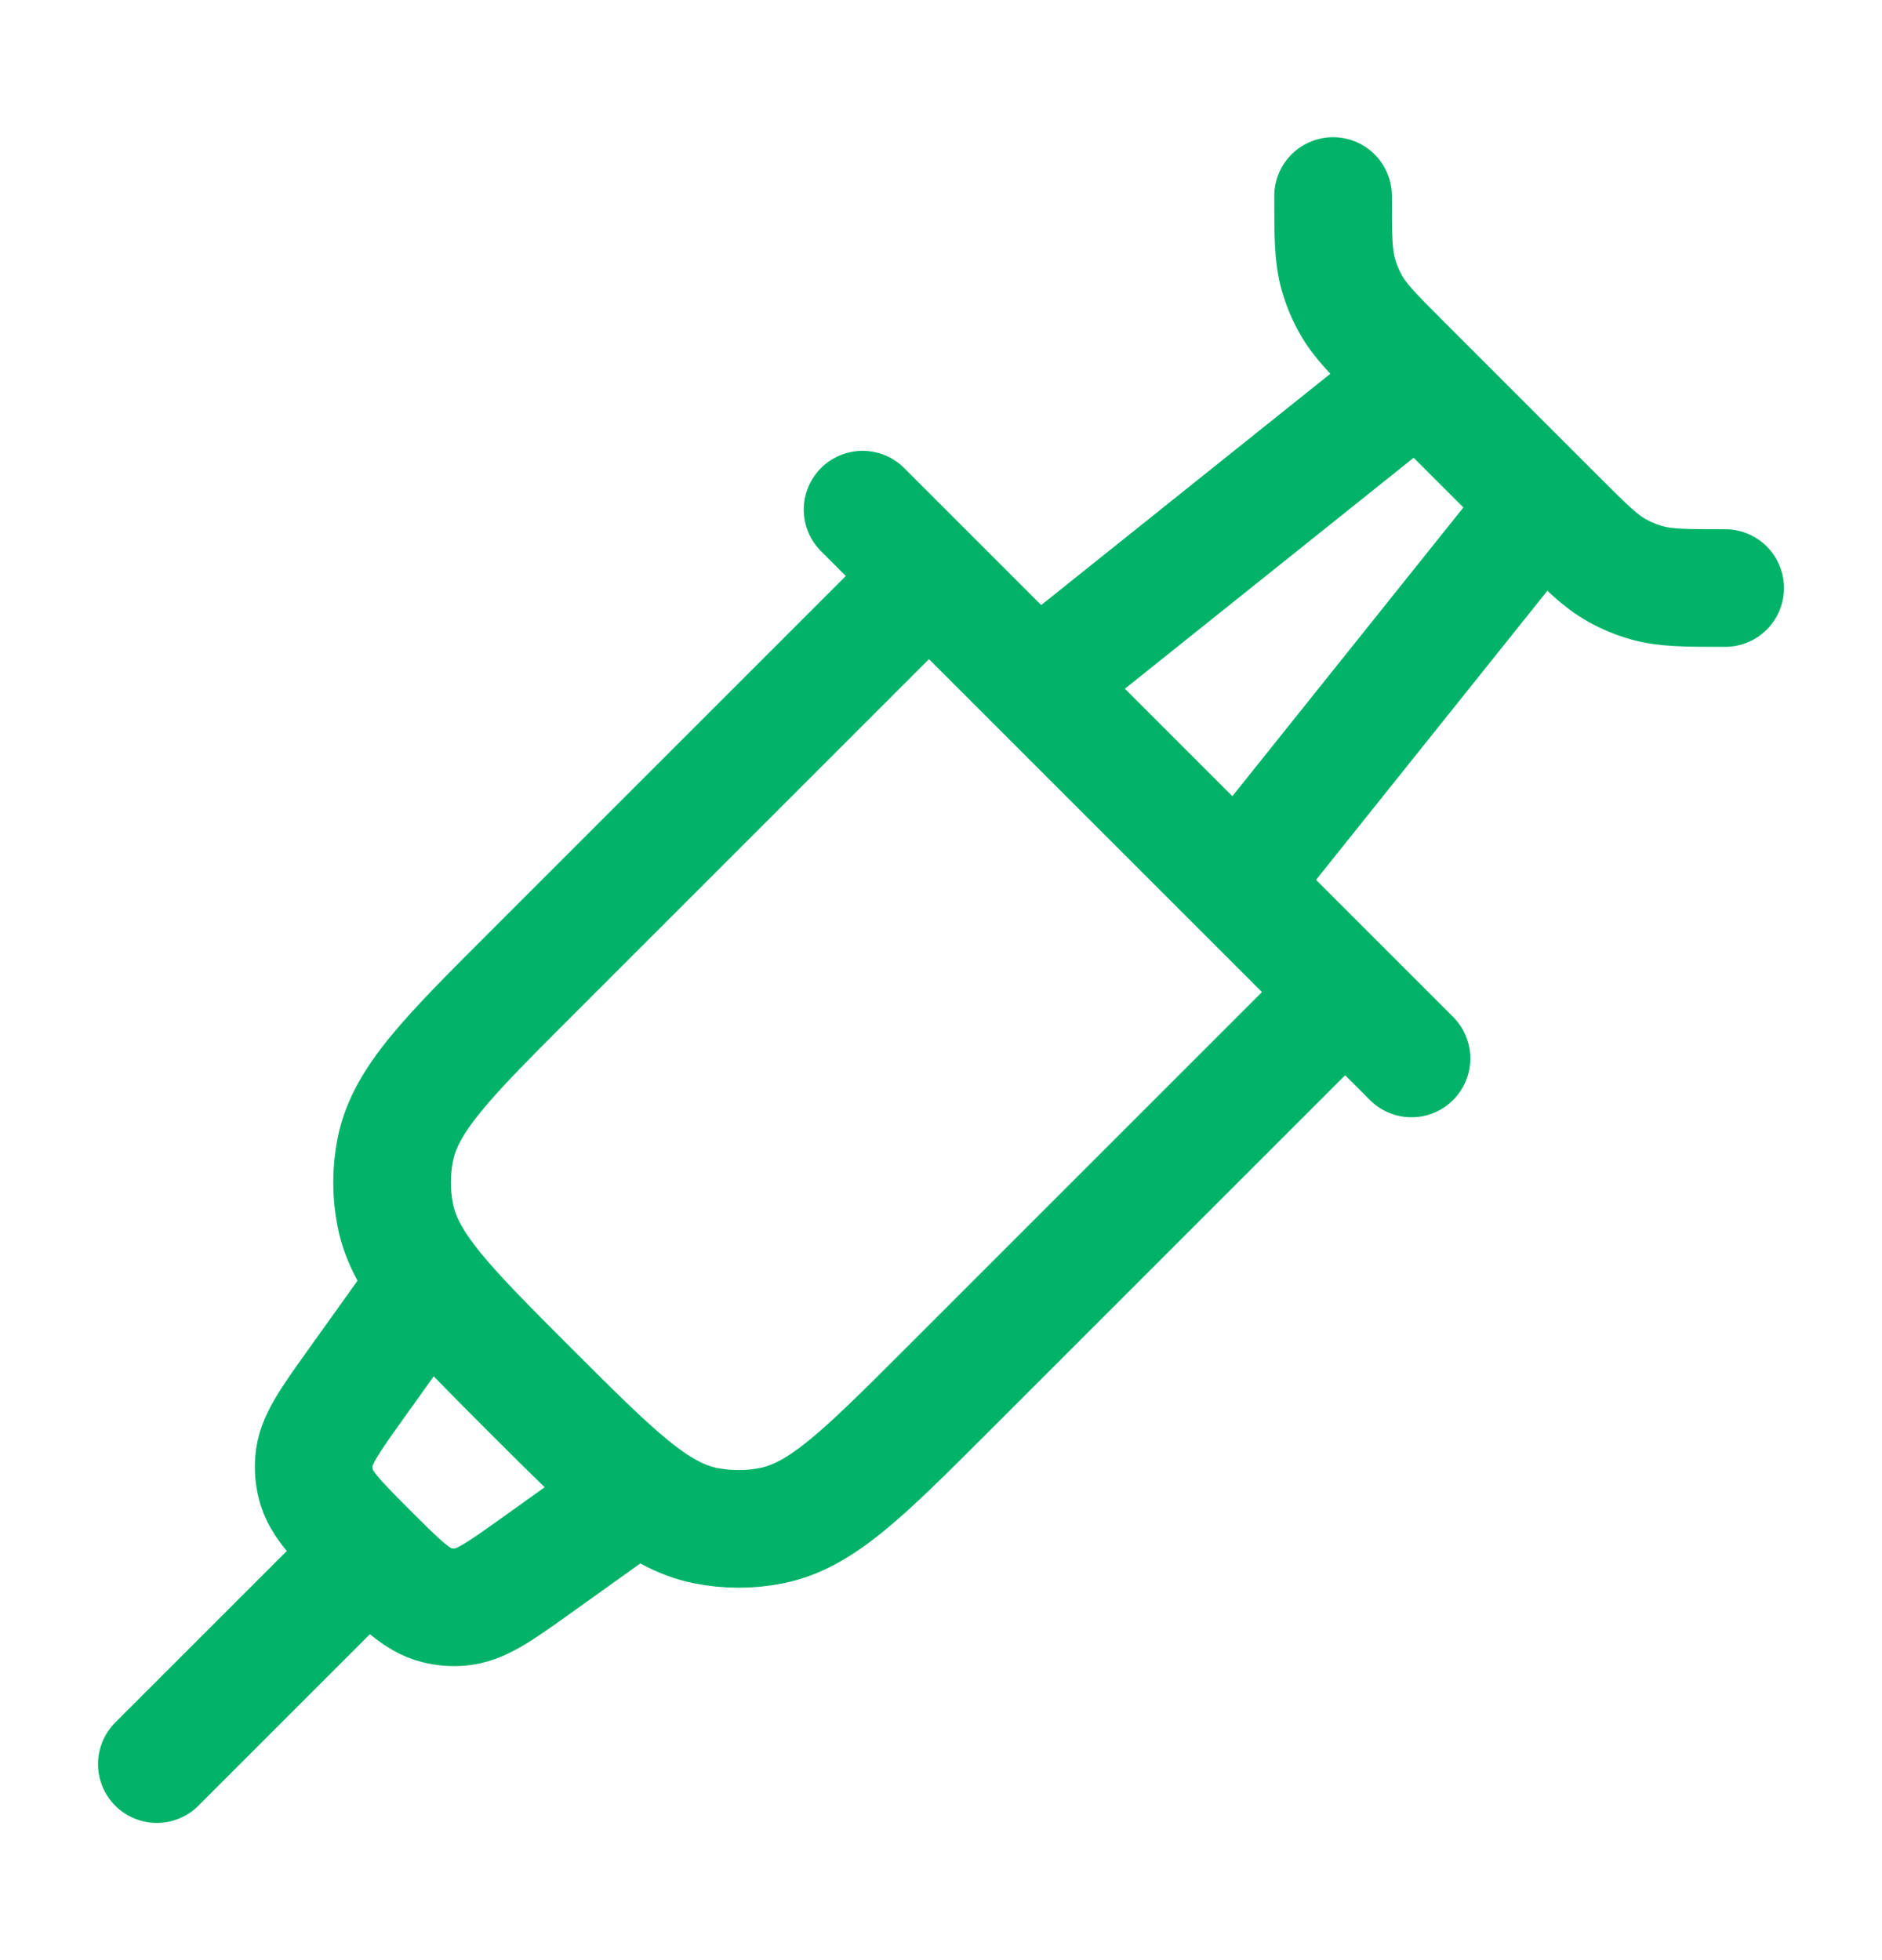 <svg width="24" height="25" viewBox="0 0 24 25" fill="none" xmlns="http://www.w3.org/2000/svg">
<path d="M17 2.5C17 3.01 17 3.265 17.068 3.502C17.105 3.633 17.157 3.759 17.223 3.877C17.343 4.093 17.523 4.273 17.884 4.634L19.866 6.616C20.227 6.977 20.407 7.157 20.623 7.277C20.741 7.343 20.867 7.395 20.998 7.432C21.235 7.5 21.49 7.5 22 7.5" stroke="#00B368" stroke-width="1.5" stroke-linecap="round" stroke-linejoin="round"/>
<path d="M11.693 7.5L6.765 12.428C5.7 13.493 5.168 14.025 5.041 14.663C4.986 14.939 4.986 15.223 5.041 15.5C5.168 16.138 5.7 16.67 6.765 17.735C7.83 18.799 8.362 19.332 9 19.459C9.277 19.514 9.561 19.514 9.837 19.459C10.475 19.332 11.007 18.799 12.072 17.735L17 12.807" stroke="#00B368" stroke-width="1.5" stroke-linecap="round" stroke-linejoin="round"/>
<path d="M11 6.5L18 13.5" stroke="#00B368" stroke-width="1.5" stroke-linecap="round" stroke-linejoin="round"/>
<path d="M8 19.137L6.831 19.973C6.36 20.309 6.125 20.477 5.866 20.497C5.766 20.505 5.666 20.497 5.568 20.472C5.317 20.41 5.113 20.206 4.704 19.797C4.295 19.387 4.09 19.183 4.028 18.932C4.003 18.834 3.995 18.734 4.003 18.634C4.023 18.375 4.191 18.14 4.527 17.669L5.363 16.5" stroke="#00B368" stroke-width="1.5" stroke-linecap="round" stroke-linejoin="round"/>
<path d="M13.5 8.5L18.5 4.5M16 11L20 6" stroke="#00B368" stroke-width="1.5" stroke-linejoin="round"/>
<path d="M4.5 20L2 22.5" stroke="#00B368" stroke-width="1.5" stroke-linecap="round" stroke-linejoin="round"/>
</svg>
